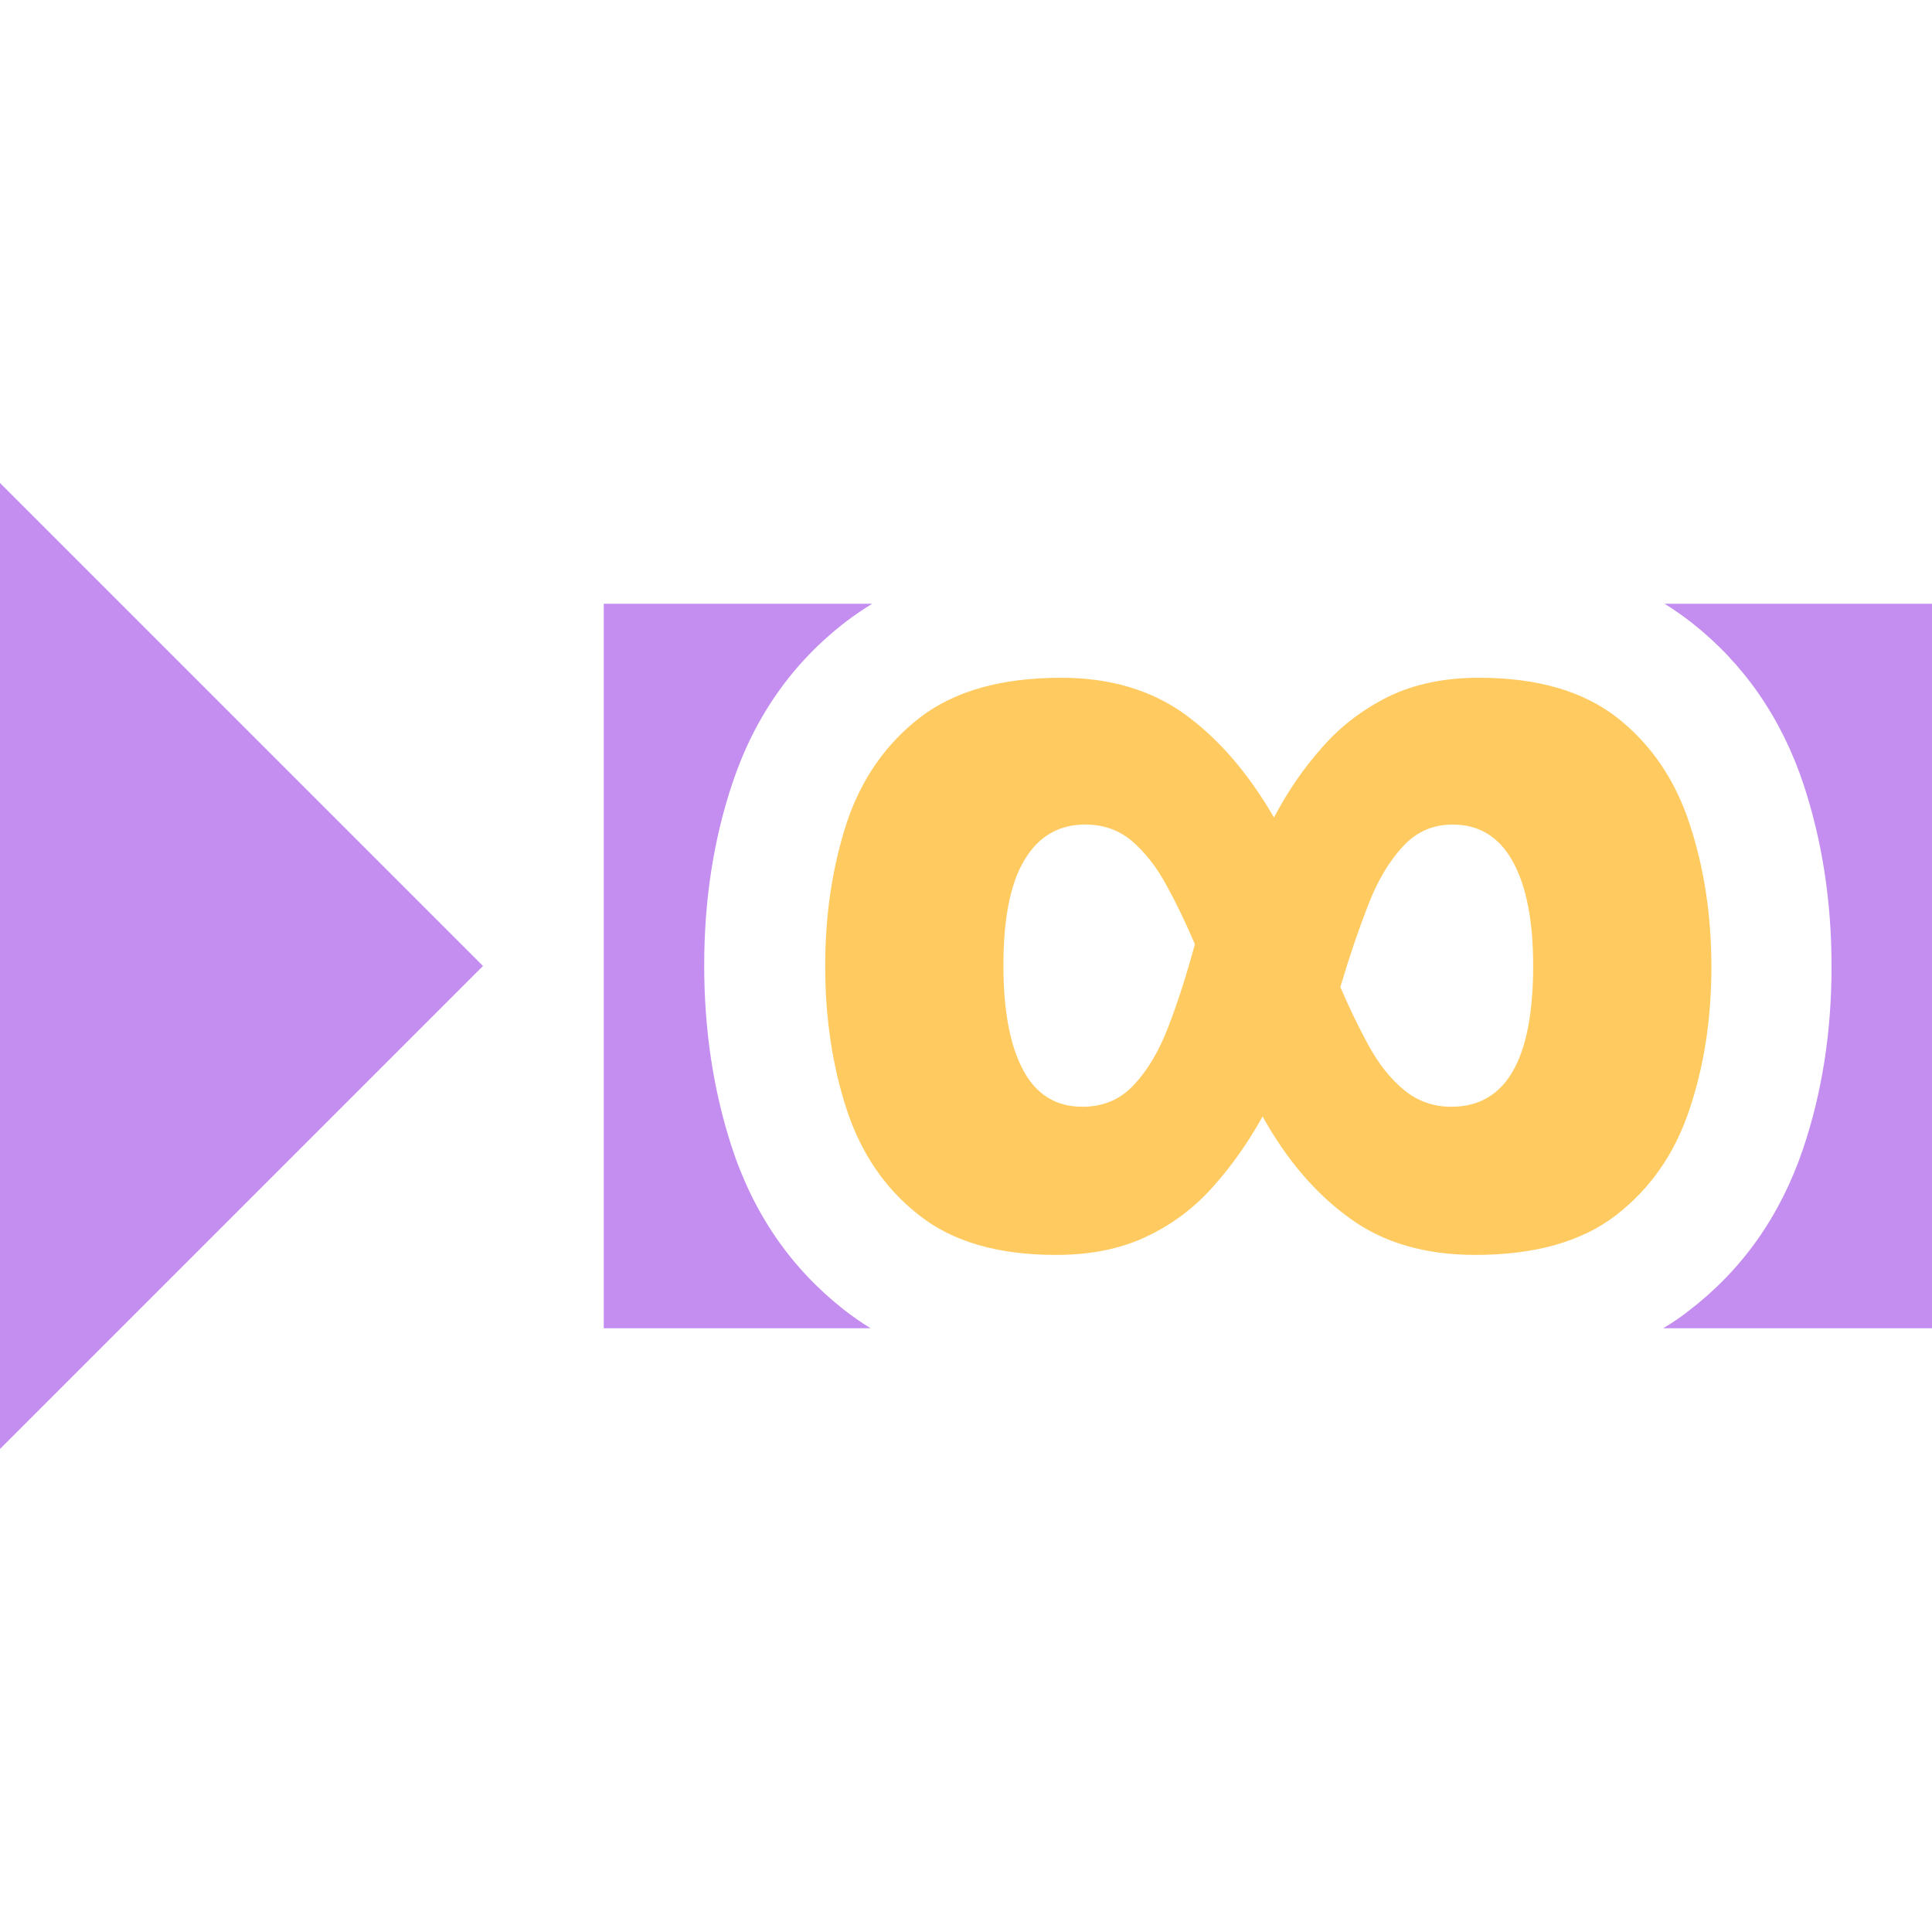 <?xml version="1.0" encoding="UTF-8" standalone="no"?>
<!DOCTYPE svg PUBLIC "-//W3C//DTD SVG 1.1//EN" "http://www.w3.org/Graphics/SVG/1.1/DTD/svg11.dtd">
<svg width="100%" height="100%" viewBox="0 0 16 16" version="1.1" xmlns="http://www.w3.org/2000/svg" xmlns:xlink="http://www.w3.org/1999/xlink" xml:space="preserve" xmlns:serif="http://www.serif.com/" style="fill-rule:evenodd;clip-rule:evenodd;stroke-linejoin:round;stroke-miterlimit:2;">
    <g>
        <g transform="matrix(1.22465e-16,-2,-1,-2.04108e-17,6,28)">
            <path d="M10,2L12,6L8,6L10,2Z" style="fill:rgb(196,142,241);"/>
        </g>
        <g transform="matrix(1.375,0,0,3,-3.25,-4)">
            <path d="M7.607,5L6,5L6,3L7.617,3C7.563,3.015 7.512,3.031 7.463,3.048C7.14,3.161 6.908,3.311 6.773,3.498C6.662,3.651 6.605,3.817 6.605,3.998C6.605,4.178 6.661,4.344 6.769,4.497C6.902,4.685 7.129,4.834 7.444,4.948C7.495,4.966 7.55,4.984 7.607,5ZM12.389,3L14,3L14,5L12.381,5C12.436,4.985 12.488,4.969 12.537,4.951C12.856,4.839 13.087,4.69 13.224,4.504C13.337,4.35 13.395,4.183 13.395,4.002C13.395,3.821 13.338,3.655 13.228,3.501C13.093,3.314 12.865,3.165 12.552,3.052C12.501,3.034 12.446,3.016 12.389,3Z" style="fill:rgb(196,142,241);"/>
        </g>
        <g transform="matrix(2.243,0,0,2.243,-8.737,-10.705)">
            <path d="M9.356,7.275C9.572,7.275 9.742,7.325 9.867,7.423C9.991,7.521 10.08,7.651 10.133,7.813C10.187,7.975 10.214,8.152 10.214,8.343C10.214,8.534 10.187,8.71 10.132,8.872C10.078,9.033 9.988,9.162 9.861,9.26C9.735,9.357 9.562,9.406 9.343,9.406C9.157,9.406 9.002,9.361 8.878,9.27C8.753,9.18 8.646,9.055 8.557,8.895C8.504,8.99 8.444,9.076 8.375,9.153C8.307,9.23 8.226,9.292 8.131,9.337C8.036,9.383 7.924,9.406 7.794,9.406C7.58,9.406 7.411,9.357 7.287,9.258C7.162,9.16 7.074,9.03 7.021,8.868C6.968,8.706 6.942,8.529 6.942,8.338C6.942,8.147 6.969,7.971 7.022,7.809C7.076,7.648 7.166,7.519 7.293,7.421C7.42,7.324 7.593,7.275 7.813,7.275C7.995,7.275 8.148,7.321 8.273,7.412C8.397,7.503 8.506,7.63 8.599,7.791C8.65,7.694 8.709,7.608 8.778,7.531C8.846,7.453 8.927,7.392 9.021,7.345C9.115,7.299 9.227,7.275 9.356,7.275ZM7.902,7.817C7.804,7.817 7.729,7.861 7.677,7.949C7.625,8.036 7.6,8.166 7.6,8.338C7.6,8.503 7.624,8.631 7.672,8.722C7.72,8.813 7.793,8.859 7.892,8.859C7.969,8.859 8.032,8.832 8.082,8.778C8.132,8.725 8.175,8.653 8.21,8.561C8.245,8.47 8.277,8.369 8.307,8.259C8.275,8.184 8.241,8.112 8.204,8.045C8.168,7.977 8.125,7.922 8.077,7.88C8.029,7.838 7.97,7.817 7.902,7.817ZM9.259,7.817C9.185,7.817 9.124,7.844 9.074,7.899C9.024,7.953 8.981,8.025 8.946,8.116C8.911,8.206 8.877,8.306 8.844,8.417C8.877,8.494 8.912,8.566 8.949,8.634C8.986,8.701 9.029,8.756 9.079,8.797C9.129,8.838 9.187,8.859 9.254,8.859C9.455,8.859 9.556,8.685 9.556,8.338C9.556,8.173 9.531,8.045 9.481,7.954C9.431,7.863 9.357,7.817 9.259,7.817Z" style="fill:rgb(255,202,95);fill-rule:nonzero;"/>
        </g>
    </g>
</svg>
